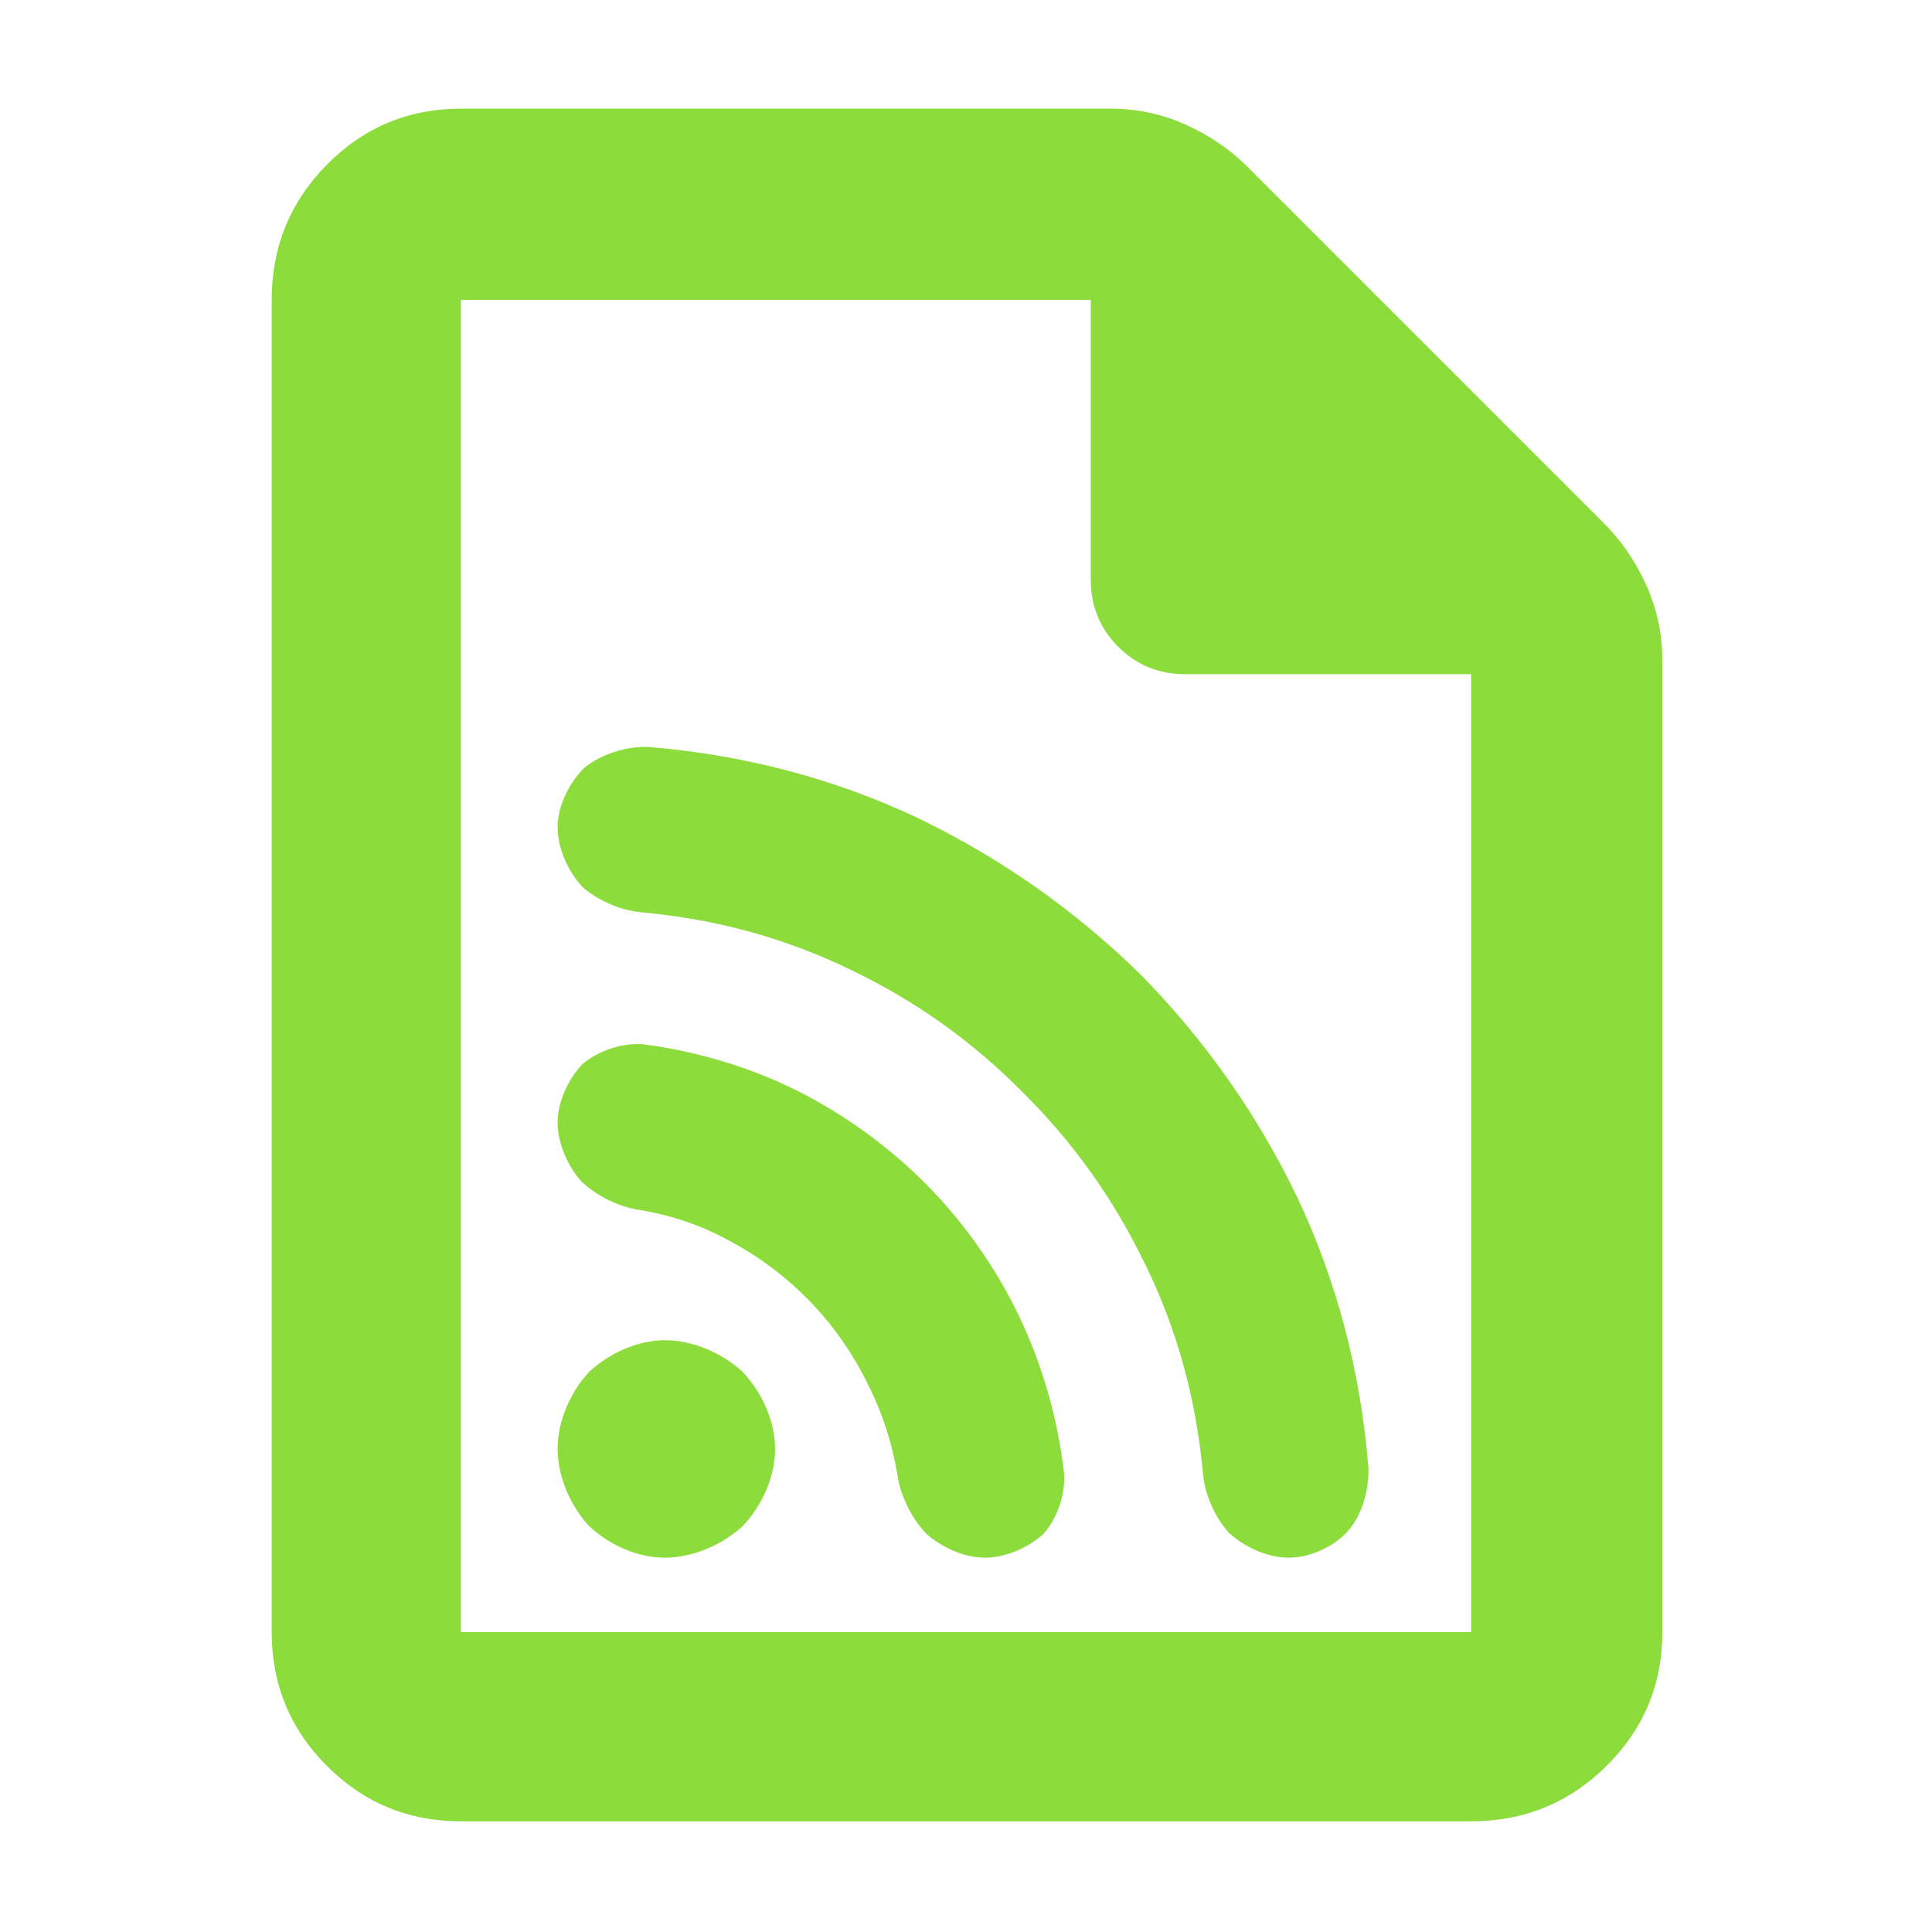 <?xml version="1.0" encoding="utf-8"?>
<svg xmlns="http://www.w3.org/2000/svg" height="48" viewBox="0 -960 960 960" width="48">
  <path fill="rgb(140, 220, 60)" d="M 229 -55 C 202.967 -55 180.793 -64.157 162.48 -82.47 C 144.16 -100.79 135 -122.967 135 -149 L 135 -811 C 135 -837.307 144.16 -859.717 162.48 -878.23 C 180.793 -896.743 202.967 -906 229 -906 L 552 -906 C 565.04 -906 577.467 -903.333 589.28 -898 C 601.093 -892.667 611.333 -885.667 620 -877 L 797 -700 C 805.667 -691.333 812.667 -681.093 818 -669.28 C 823.333 -657.467 826 -645.04 826 -632 L 826 -149 C 826 -122.967 816.743 -100.79 798.23 -82.47 C 779.717 -64.157 757.307 -55 731 -55 Z M 542 -672 L 542 -811 L 229 -811 L 229 -149 L 731 -149 L 731 -625 L 589 -625 C 575.833 -625 564.71 -629.543 555.63 -638.63 C 546.543 -647.71 542 -658.833 542 -672 Z M 330.366 -186 C 316.582 -186 302.383 -192.46 292.43 -201.99 C 283.277 -212.14 277.089 -226.31 277.089 -240.17 C 277.089 -253.97 283.407 -268.2 292.694 -278.27 C 302.696 -287.64 316.817 -294.05 330.445 -294.05 C 344.289 -294.05 358.607 -287.76 368.884 -278.44 C 378.554 -268.34 385.134 -253.93 385.134 -239.97 C 385.134 -226 378.557 -211.69 368.945 -201.61 C 358.677 -192.29 344.31 -186 330.366 -186 Z M 640.225 -186 C 629.736 -186 618.235 -191.33 610.538 -198.48 C 603.819 -206.06 599.009 -216.58 597.865 -226.63 C 594.416 -264.6 585.129 -298.69 569.366 -331.09 C 553.748 -363.66 533.804 -391.75 508.353 -417.08 C 483.116 -442.62 455.069 -462.62 422.402 -478.27 C 389.874 -493.98 356.111 -503.27 318.103 -506.75 C 308.042 -507.78 297.181 -512.56 289.698 -519.02 C 282.48 -526.59 277.089 -538.08 277.089 -549.06 C 277.089 -559.6 282.807 -571 290.343 -578.51 C 298.718 -585.25 310.94 -589.18 321.946 -588.87 C 369.485 -585 414.958 -573.04 456.058 -553.53 C 496.924 -533.88 534.518 -507.48 566.849 -475.65 C 598.7 -443.3 625.057 -405.82 644.671 -364.9 C 664.144 -323.78 676.116 -278.3 679.96 -230.81 C 680.334 -219.72 676.863 -207.31 669.876 -199.36 C 662.847 -191.37 650.895 -186 640.225 -186 Z M 489.423 -186 C 479.485 -186 468.43 -190.81 460.682 -197.51 C 453.706 -204.52 448.29 -214.88 446.317 -224.77 C 443.562 -242.31 438.578 -257.83 430.751 -273.2 C 423.012 -288.6 413.853 -301.58 402.106 -313.74 C 390.244 -325.81 377.639 -335.27 362.697 -343.32 C 347.973 -351.42 332.784 -356.5 315.269 -359.22 C 305.714 -361.16 295.671 -366.42 288.715 -373.13 C 282.027 -380.73 277.089 -391.92 277.089 -402.17 C 277.089 -412.56 282.328 -423.7 289.274 -431.12 C 297.167 -437.87 308.91 -441.83 319.302 -441.13 C 346.369 -437.63 372.861 -429.72 396.677 -417.75 C 420.308 -405.76 442.177 -389.82 460.627 -371.13 C 479 -352.49 494.723 -330.3 506.346 -306.06 C 517.974 -281.81 525.534 -255.23 528.728 -228.02 C 529.435 -217.45 525.384 -205.56 518.446 -197.74 C 510.859 -190.93 499.686 -186 489.423 -186 Z"/>
</svg>